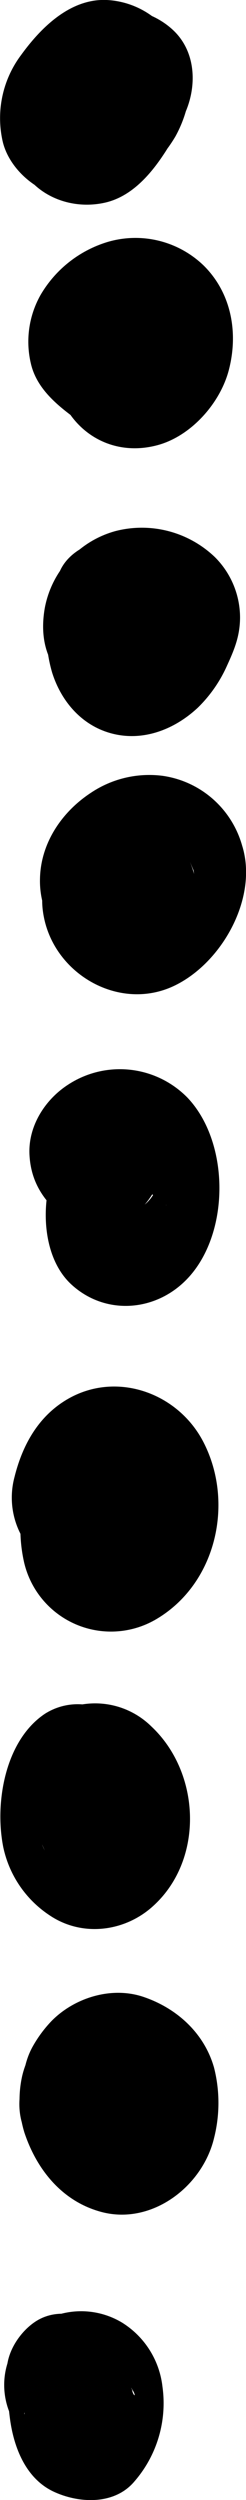 <svg xmlns="http://www.w3.org/2000/svg" viewBox="0 0 44.67 452.24"><title>Asset 393</title><g id="Layer_2" data-name="Layer 2"><g id="Layer_1-2" data-name="Layer 1"><path d="M15.76,32c.38-.35.39-.39,0-.1-.71.53-.35.25,1.07-.84a17.83,17.83,0,0,0,1.62-2.13c.79-1.08,1.61-2.16,2.38-3.26a18.69,18.69,0,0,0,1.74-2.88c.93-2.17,1.14-2.67.61-1.48s-.32.69.65-1.56a17.94,17.94,0,0,0,.5-3.27C25,10.66,18,6,12.85,7.66,5,10.27.49,19.59,2.69,27.56c2,7.15,9.4,10.64,16.33,9.11,4.78-1.06,8.24-5,10.8-8.89a23.74,23.74,0,0,0,4-12.21A15.19,15.19,0,0,0,19.38,0C12.74-.29,7.43,5,3.84,9.94A19,19,0,0,0,.49,25.6C1.78,31.08,7.9,36,13.65,35.62s10.54-2,14.56-6.15a26,26,0,0,0,3.65-4.8,22.27,22.27,0,0,0,1.86-4.45c.69-2.14-1.45,3-.35.74,2.45-5,2.37-11.55-2-15.57-4-3.7-10.71-5.24-15.56-2a26.66,26.66,0,0,0-7.73,7.38C6.14,13.59,10,9,8.37,10.5c2-1.42,2.46-1.76,1.27-1a7,7,0,0,1,4-1.14l13.17,10a11,11,0,0,1,0,5.4c-1.07,2.34-1.3,2.86-.67,1.59a18,18,0,0,0,1.08-1.7c-1.26,2.56-1.48,1.89-.38.75,2.18-2.26-2.06,1.29-.74.57L15.83,26.3,7.88,18.39l.11.44s-.38-3.74-.39-2c0-.62.77-3.49.14-1.4-.12.39-.23.8-.33,1.2-.65,2.43,1.35-2.24.1-.22a5.25,5.25,0,0,0-.53.91c-.34.52-.15.29.56-.69a6.64,6.64,0,0,1,2.66-2.37,6.81,6.81,0,0,1-.89.54l10.16,0,4.33,5.52a4.11,4.11,0,0,1-.23-.85c.09.33,0,2.72.23,1.39a5.78,5.78,0,0,0,0-1c.07-.79.05-.66-.06.37-.17,1.32-.14,1.16.07-.47a13.44,13.44,0,0,0,.23-2c0-.5,0-.27-.13.7A4.94,4.94,0,0,1,23.12,21L8.84,22.86c.39.48-3-6.11-1.89-3.75-.07.76-.08.85,0,.26s.05-.51,0,0c-.23,1.08-.48,2.15-.71,3.24a11.78,11.78,0,0,0,.74,8.22c1.55,3.33,6.47,3.52,8.83,1.14Z"/><path d="M32.86,59.4s1.24,2.12.92,2a5.08,5.08,0,0,1,0-1.08,28.55,28.55,0,0,0,.35-3.07c0-1.09-.28,1.9-.09.39a23.58,23.58,0,0,0,.28-2.78A9,9,0,0,0,33.93,52c-.24-.73-1.67-4.6-.48-1-2.07-6.25-8.36-8.53-14.15-5.76-4.39,2.1-7,7.84-8.36,12.27C9.71,61.72,9.15,66.83,10.67,71c2.77,7.63,10.09,11.67,18,9.51,6.11-1.67,11.44-7.7,12.94-13.8C43.27,60.1,42,53,37,48.05a17.86,17.86,0,0,0-17.43-4.29,21.2,21.2,0,0,0-12.2,9.59A17.17,17.17,0,0,0,5.6,65.74c.93,4.08,4.05,6.94,7.2,9.32s8,2.09,11.43.65c3.94-1.66,5.89-4.46,7.44-8.32q-5,7-2.56,4.56a13.36,13.36,0,0,0,2.43-3.28,10,10,0,0,0,.82-1.34C30.62,69.45,30.22,70,31.18,69c.73-.65.53-.51-.6.43s-1.36,1-.53.53a9.49,9.49,0,0,1-5.22,1.4,10.76,10.76,0,0,1-5.27-1.48l-3.89-3.91a9.43,9.43,0,0,1-1.15-4.65,8.43,8.43,0,0,1,0,1.42c0,2.42.92-3.18.08-.8q1.53-3.16.6-1.45,5.31-4.11,2.66-2.87l6.4-1.73L31.37,59l1.26,1.57c1.42,2.45.69,1.7.4.6-.1-.36-.4-2-.09-.23.34,2,.05-.52.05-.81,0-.54,0-1.07,0-1.61,0-1.56-.31,0-.16.46-.15-.43.35-1.4.44-1.81a18.82,18.82,0,0,0,.5-3.58L29,61.88l.32-.2-4.63,1.26a5,5,0,0,1-4.78-2.81c-1.24-2.12-.52-.81-.42-.06A20.14,20.14,0,0,0,20,62.75a11.07,11.07,0,0,0,5,6.81c6.51,3.93,12.58-4.81,7.84-10.16Z"/><path d="M22.28,97.44l-1.24,0c-3.84.12-8.44,2.08-10.14,5.82a26,26,0,0,0-1.43,18.42c1.62,5.13,5.29,9.47,10.62,10.95,5.8,1.61,11.59-.65,15.84-4.62a24.57,24.57,0,0,0,5.29-7.59c1.35-2.94,2.33-5.32,2.37-8.62A15.46,15.46,0,0,0,39,100.76a19.2,19.2,0,0,0-18-4.7A17.84,17.84,0,0,0,8.13,110c-.93,5.35.21,10.33,4.7,13.8,3.86,3,10.32,4,14.58,1a58.55,58.55,0,0,0,4.85-3.89l-2.82,2.18a9.52,9.52,0,0,1,1.86-1.17l-3.36,1.42a5.42,5.42,0,0,1,1-.28l-3.74.5a8.44,8.44,0,0,1,2,0l-3.71-.5a10,10,0,0,1,1.3.35L21.52,122a3.45,3.45,0,0,1,.74.38l-2.79-2.16a2.05,2.05,0,0,1,.53.49L17.85,118l.16.28L16.63,115l.07.23-.49-3.64a4.72,4.72,0,0,1,0,.92l.48-3.62a15.11,15.11,0,0,1-1.13,3.74l1.34-3.18A13.46,13.46,0,0,1,15.51,112l2-2.66a10.39,10.39,0,0,1-1.18,1.21l2.63-2a5.34,5.34,0,0,1-.82.51l3.09-1.3a3.13,3.13,0,0,1-.74.21l3.42-.46a1.78,1.78,0,0,1-.46,0l3.41.46a2.21,2.21,0,0,1-.42-.12l3.05,1.29a1.9,1.9,0,0,1-.39-.23l2.58,2a4,4,0,0,1-.71-.72l2,2.57a7.79,7.79,0,0,1-.73-1.29l1.27,3a16.48,16.48,0,0,1-1-3.74L33,114a22,22,0,0,1-.22-4.73l-8.63,11.33,1.19-.47c2.76-1.08,5.43-2.54,6.89-5.3a11.9,11.9,0,0,0,1.37-7.35c-.74-5.48-5.56-10.19-11.33-10Z"/><path d="M28.61,167.71l.65-1.83c2.45-6.86-3.88-14-10.65-14a11.4,11.4,0,0,0-7.81,3.23c-2.94,3-3.62,6.8-2.84,10.75,2,10.27,13.3,16.85,23,12.77,9-3.82,16.05-16,13-25.69a17.57,17.57,0,0,0-14.45-12.6,19.07,19.07,0,0,0-13,3.07c-5.29,3.46-9.13,9.11-9.25,15.56a15.68,15.68,0,0,0,11.46,15.5,13.57,13.57,0,0,0,14.19-4.84,12.74,12.74,0,0,0,2.66-6.39c.44-3.23-.3-5.61-1.6-8.61l-.14-.32,1.37,3.26-.07-.31.49,3.67c0-.31,0-.61,0-.92l-.51,3.76a3.74,3.74,0,0,1,.28-1l-1.44,3.42A17,17,0,0,1,35,164.49l-2.25,2.92a13.54,13.54,0,0,1,1.94-1.92l-2.9,2.25a9.61,9.61,0,0,1,1.51-.91l-3.41,1.44a6.7,6.7,0,0,1,1.16-.34l-3.77.51a3,3,0,0,1,.74,0l-3.76-.5a2.47,2.47,0,0,1,.7.17l-3.37-1.42c.65.35.46.18-.57-.5a7.55,7.55,0,0,1-2.42-2.51l-1.4-3.32a4.21,4.21,0,0,1,.33,1.08l-.5-3.67a9.67,9.67,0,0,1-.06,2.28l.49-3.63c-.15,1-1.08,2.86-.94,3.75q1.36-3,.49-1.25l-.3.51q2.22-2.67,1-1.32,2.88-2,1.62-1.26a9.93,9.93,0,0,1,5.59-1c1.32.24,1.58.25.76,0,2,.94,2.6,1.17,1.77.67s2.23,2.2.62.39c-.53-.59-1-1.2-1.59-1.76l-2.23,17.35c2.1-1.26,3.57-2.38,4.42-4.77Z"/><path d="M30.28,203.48c-5.29-3-11.25-3.52-16,.86-3.8,3.5-5.55,8.67-5.91,13.69s.78,10.88,4.66,14.39c6,5.44,14.85,4.92,20.58-.69,8.19-8,8.29-24.95.41-33.19a17.2,17.2,0,0,0-21.67-2.32c-4.19,2.71-7.25,7.5-7,12.63s2.76,8.74,6.83,11.83c6.37,4.85,14.18-.79,16.52-6.72a7.13,7.13,0,0,1-3.84,4.86l.55-.33c-.38.21-5.33,1.24-3.17,1.25,6.25,0-11.34-2.57-8.37-5.71,0,0,.59,2.16.62,2.28.69,2.33-.06-3.27-.11-.83,0,.77,0,1.54,0,2.32,0,1-.6,3.25.11-.1-.3,1-.25,1,.14,0A6.38,6.38,0,0,1,17.84,214l6.85-.75q7.27,7.07,5,3.51c.67,1.3.54,2,.28.27l-.14-.65q-.3-1.78.12,1a8.93,8.93,0,0,0-.11-1.59c0-.48.28-1.93.05-2.22.56.72-.81,2.34-1,2.87-.5,1.27.07-.11.53-.51s.25-.29-.46.31q.63-.44,1.29-.81a7,7,0,0,0,0-12Z"/><path d="M28.15,265.16c-2.29-5.14-7.82-8.67-13.44-7.34a12.61,12.61,0,0,0-8.17,6.64,27.36,27.36,0,0,0-2.15,18.23A16.2,16.2,0,0,0,28.5,292.83c10.86-6.48,14.07-21.13,8.42-32C32.34,252,21.29,248,12.44,253,7,256.08,4.08,261.38,2.63,267.2A14.38,14.38,0,0,0,6.27,281c3.4,3.4,9.09,5.26,13.78,3.64a33,33,0,0,0,5.63-2.35c1.86-1.08,3.26-2.74,4.92-4.07l-3.17,2.45a3.33,3.33,0,0,1,.7-.42l-3.75,1.59a2.7,2.7,0,0,1,.69-.18l-4.19.56h.36l-4.18-.56.36.07-3.75-1.58a2.4,2.4,0,0,1,.77.45l-3.17-2.45a5.32,5.32,0,0,1,.82.89l-2.43-3.15a14.56,14.56,0,0,1,1.15,1.94L9.25,274.1a9.4,9.4,0,0,1,.45,1.81l-.54-4.08a15.32,15.32,0,0,1,0,2.71l.54-4c-.14.91-.29,1.82-.51,2.71-.1.41-.22.82-.36,1.22,1.13-2.46,1.42-3.2.89-2.21-1.23,2.24,2.5-2.74,1.16-1.4-1,.91-.25.36,2.16-1.63,3-1.06,3.88-1.44,2.64-1.15l3.68-.49c-1.34.12,3.71.63,2.83.43-1.31-.3,3.79,1.85,2.45,1-.17-.11,3.23,2.65,1.93,1.4-.94-.91,2.14,3.17,1.31,1.7l-.94-1.64c-.84-1.45,1.08,2.93.68,1.63-.11-.34-.25-.66-.35-1-.21-.64-.31-1.33-.52-2-.43-1.33.41,1.81.22,1.83a7.89,7.89,0,0,1-.07-.94c0-.53,0-1.08,0-1.61,0,0,0-.64,0-.64.63.08-1.56,4.87-1,3.93l-8.13,4.66a3.85,3.85,0,0,1-3.07-1c-.51-.45-.47-.38.14.21a8.54,8.54,0,0,0,11.2.66c3.59-2.77,4-7.05,2.2-11Z"/><path d="M26.52,320a25.22,25.22,0,0,0-2.05-5.05,29.24,29.24,0,0,0-1.89-2.57c2,2.7-.34-.53-.79-1A11.09,11.09,0,0,0,8.18,310C.91,314.82-1,326.13.59,334.13A19.64,19.64,0,0,0,9,346.47c5.93,4,13.76,3,18.91-1.77,9.17-8.41,8.53-24-.41-32.38A14.56,14.56,0,0,0,6.87,332.87c4.8,4.81,12,5,17.73,1.82L3.68,326.18a40.55,40.55,0,0,0,3.24,6.37,9.11,9.11,0,0,1,1.19,2.18l-.85-1.86a5.36,5.36,0,0,1-.06-3.07c.26-1.27.24-1.3,0-.1L8,327.86q-1.5,2.44,2.84-1.82a5.35,5.35,0,0,1,5.81-2.41c2.43,0,4.07.05,5.85,1.77-1.58-1.53,1.36,2.44.34.44.41.8.87,2.51.32.66-.1-.33-.16-1.47-.41-1.69.38.33.29,2.89.13.62,0-.56-.08-1.13-.1-1.69s0-1.23,0-1.84c0-2-.42.93,0,.22a4.31,4.31,0,0,0,.37-1.21l-2,3.32q-8.19,2-4.84,2.3L12,325.37a4.66,4.66,0,0,1,.85.46c-.82-.67-1-.8-.52-.37a13,13,0,0,0,1.69,1.8c4.91,5.8,14.65-.4,12.54-7.29Z"/><path d="M26.55,374.69a6.27,6.27,0,0,1,1.66,4.36c.05-.28,0-.61.05-.91a17,17,0,0,0,.1-2.14c-.44-7.46-6.63-12.05-13.9-10.59l-.45.11h6c-5.34-1.24-11.51.64-14.27,5.7A15.68,15.68,0,0,0,4,375.66a19.93,19.93,0,0,0,.44,10.14C6.64,392.38,11.13,398,17.94,400c9.28,2.8,18.79-4.29,20.93-13.24a25.84,25.84,0,0,0,0-12.72c-1.76-6.23-6.73-10.73-12.73-12.78-5.78-2-12.57.06-16.78,4.33a22.69,22.69,0,0,0-3.4,4.58c-1.62,2.88-1.81,5.8-2.19,8.93l.49-3.63a6.58,6.58,0,0,1-.32,1.38l1.31-3.11-.09.18c-2.33,4.79-2.35,10,1,14.37,3.08,4,8.63,6.16,13.6,4.63,3.48-1.06,5.34-2.68,8.17-4.88L25,390.25a21.56,21.56,0,0,0,5.64-5.59c.25-.38.48-.76.75-1.12l-2.25,2.91a5.61,5.61,0,0,1,.75-.79L27,387.9a3.81,3.81,0,0,1,.65-.38L24.23,389a2,2,0,0,1,.47-.14l-3.82.52a1.81,1.81,0,0,1,.52,0l-3.83-.52a4.22,4.22,0,0,1,.86.24L15,387.61a7.67,7.67,0,0,1,1,.6L13.06,386a9.34,9.34,0,0,1,1.53,1.42l-2.25-2.91a6.45,6.45,0,0,1,.49.94L11.39,382a12.29,12.29,0,0,1,.64,2.47l-.51-3.74a11.74,11.74,0,0,1,.06,2.9l.49-3.67a8,8,0,0,1-.4,1.37l1.38-3.27a7.22,7.22,0,0,1-.63,1.16l2.13-2.75a4.9,4.9,0,0,1-.75.76l2.74-2.11a3.65,3.65,0,0,1-.61.34l3.21-1.35a3.61,3.61,0,0,1-.65.15l3.57-.47a5.12,5.12,0,0,1-.68,0l3.55.47A4.18,4.18,0,0,1,24,374l3.17,1.34a6.79,6.79,0,0,1-1.38-.8l2.66,2.06a10.55,10.55,0,0,1-1.67-1.67l2,2.61a11.55,11.55,0,0,1-1.43-2.39l1.28,3a8.64,8.64,0,0,1-.58-2l.44,3.32a6.2,6.2,0,0,1,0-1.61l-.44,3.28c.71-3.68.9-7.18-1.38-10.51l1.14,8.66a1.88,1.88,0,0,1,.14-.42l-16.13,6.56c.11.06.55.41.66.4s-2.21-1.73-1.17-.91a24.86,24.86,0,0,0,3,2.23A11.72,11.72,0,0,0,23,388.32c6-1.4,7.85-9.44,3.6-13.63Z"/><path d="M21.87,431.19a26.44,26.44,0,0,0-3.45-4l1.11,8.58c.33-.58.67-1.16,1-1.72l-19.2-5.2c0,.23.49-3.22.21-1.91a14.83,14.83,0,0,0-.34,3.25c0,.59.09,1.19.12,1.78.1,1.87.24,3.7.49,5.57.69,5.16,2.86,10.86,8,13.22,4.58,2.11,11,2.4,14.6-1.88a21.55,21.55,0,0,0,5.09-17.15,15.72,15.72,0,0,0-7.35-11.59,14.44,14.44,0,0,0-17.83,2.39C-2.2,429.3.57,441.14,9.92,443.66c2.23.6-5.63-2.41-.52-.25a14.89,14.89,0,0,0,5.48,1.15l-3.53-.47c.79.14.47,0-.94-.5a5.57,5.57,0,0,1-2.36-1.37,7.75,7.75,0,0,1-2.69-2.93l.18.32S4.1,436,4.7,437.81c.41,1.24-.64,1.37-.21-1.91a15.56,15.56,0,0,0,0,1.93c0,1.39.64-3.56.23-1.91-.28,1.1-1.11,2.07.77-1.67l13.61-5.53q-1.7-.37,1.88.84a8.3,8.3,0,0,1,3.2,3.16,4.45,4.45,0,0,0-.65-1.17c1.38,1.77.94,2.39.45.91-.19-.57-.36-1.16-.53-1.74-.95-3.36-1.73-6.73-4.5-9.17-3.32-2.95-8.5-4.18-12.48-1.61C3,422.2,0,427.3,1.74,431.57l.2.48c1.58,3.82,5,7.82,9.69,7.38l1.79-.17-3.58-1,1.45.7c.34.17,1.66,1,.42,0,2.55,2,5.76,2.68,8.49.5,2.41-1.91,3.46-5.59,1.67-8.34Z"/></g></g></svg>